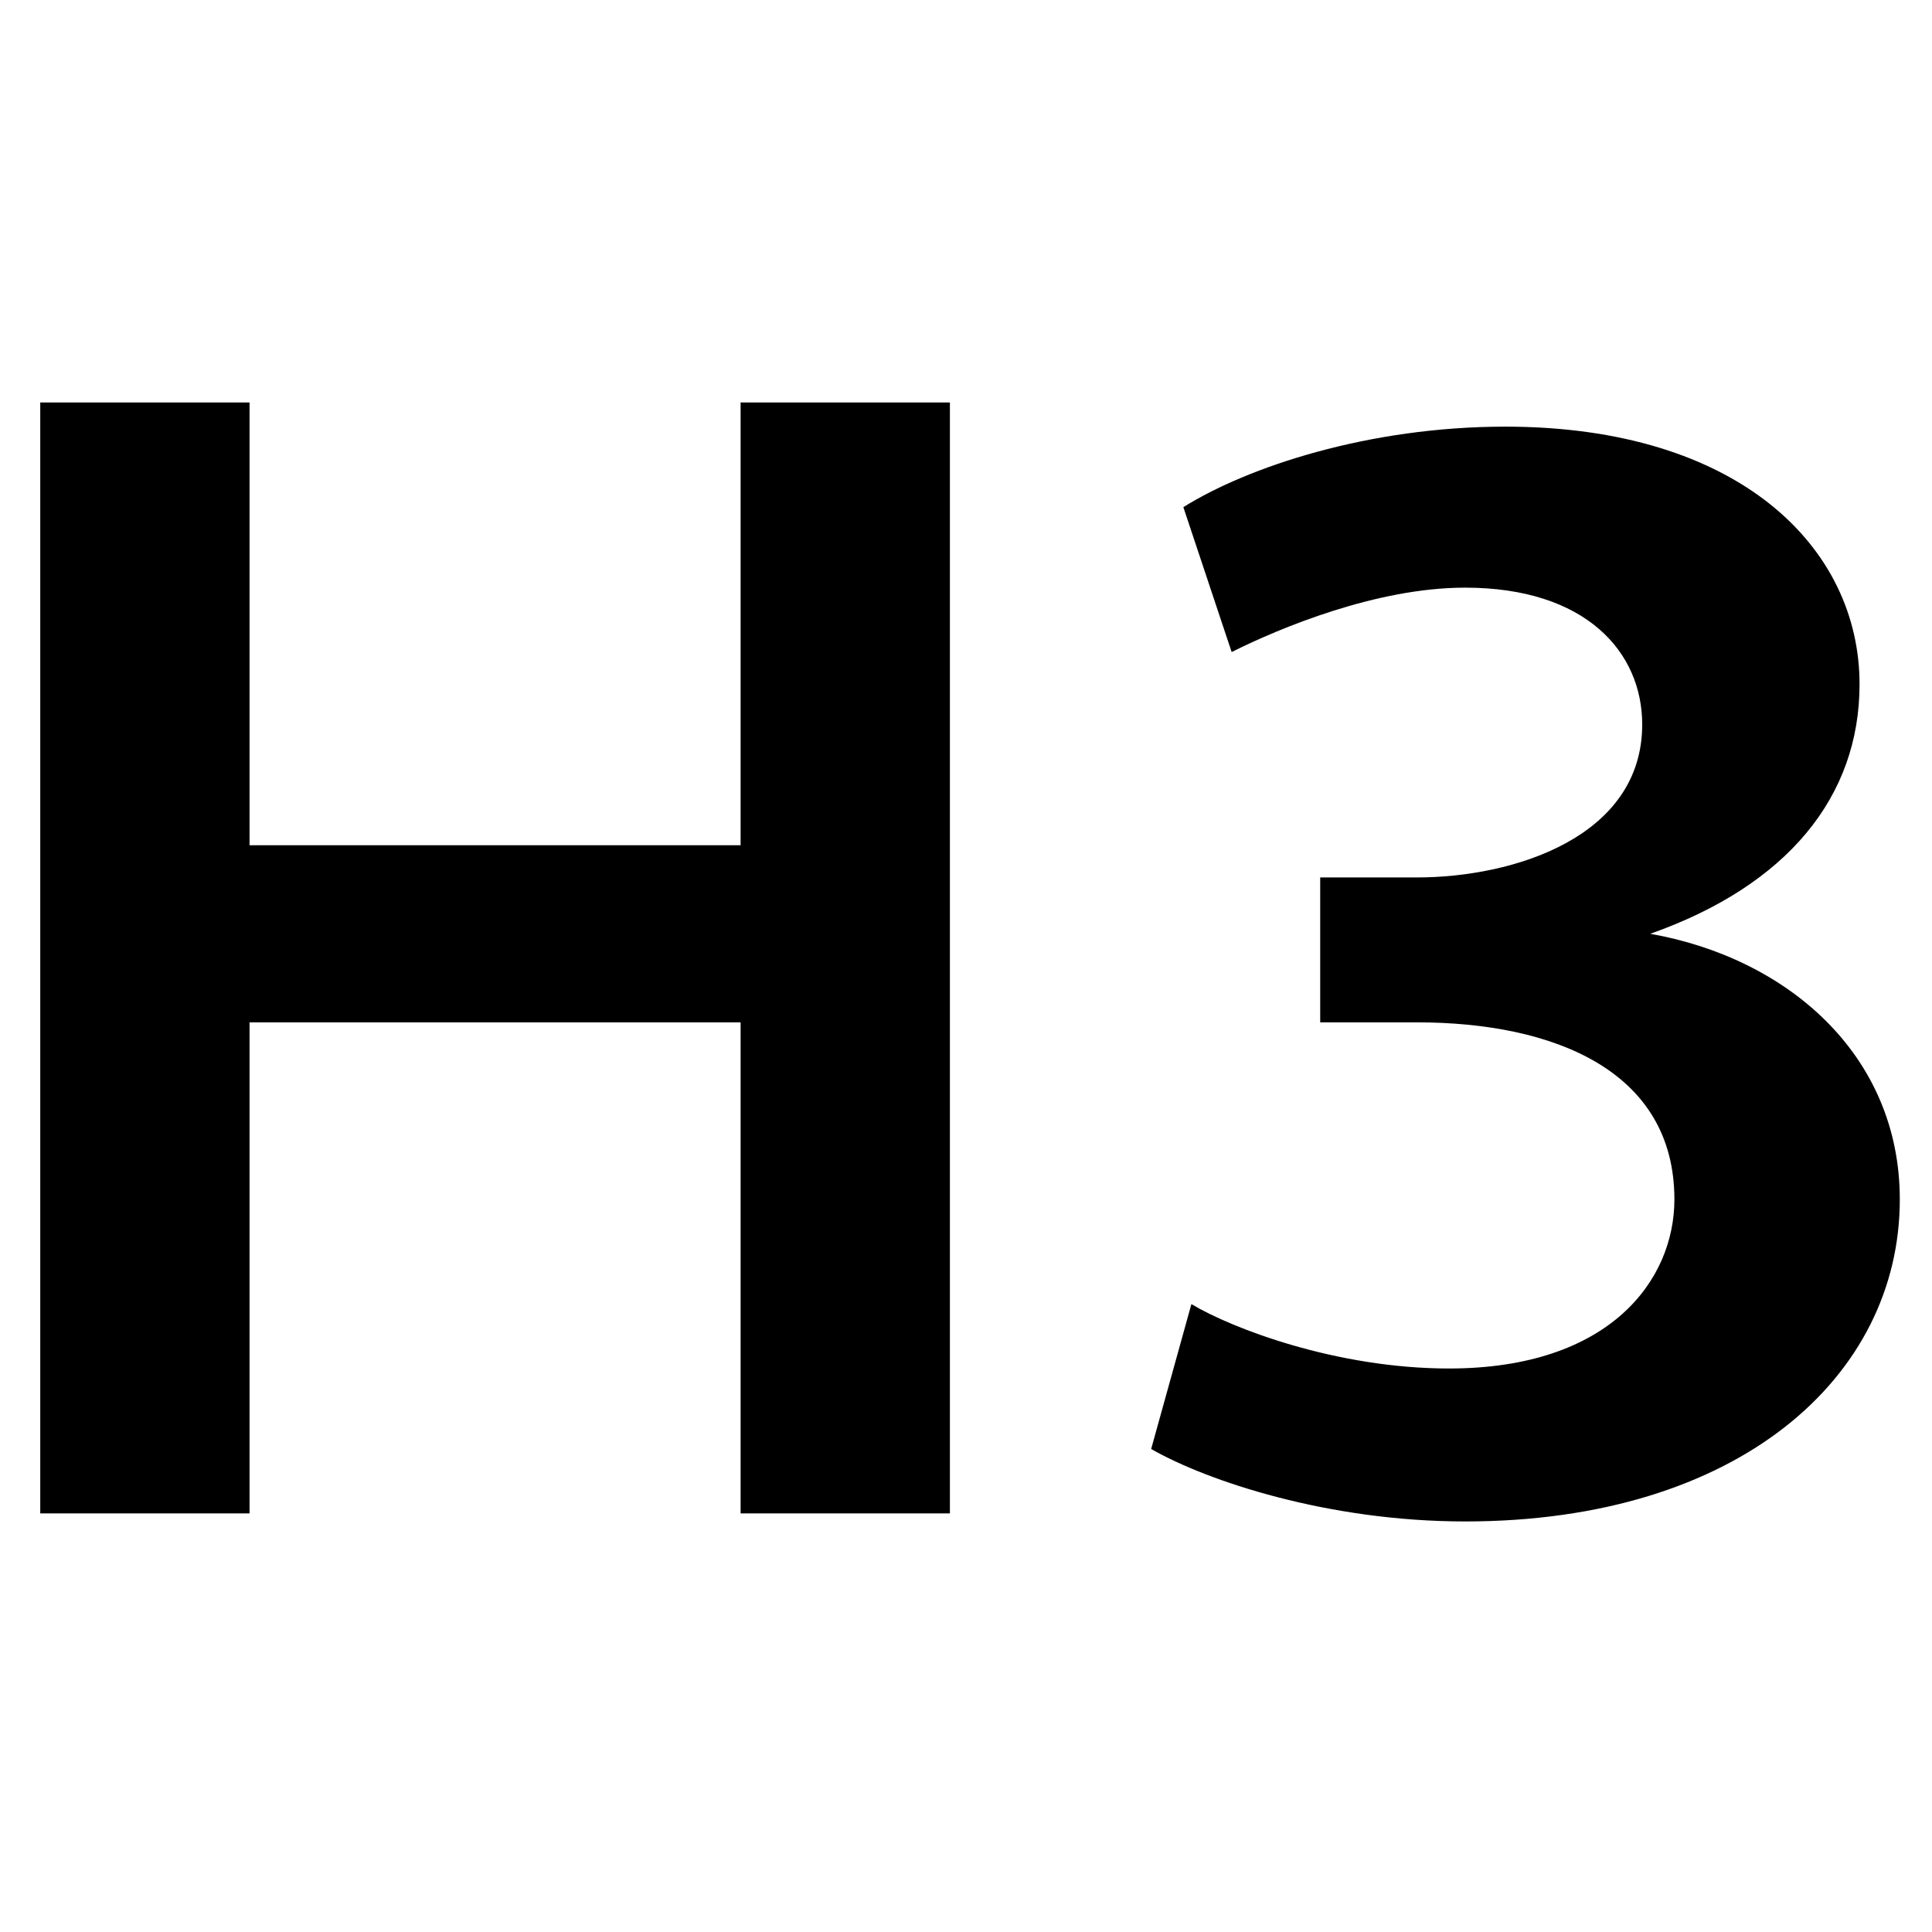 <?xml version="1.0" encoding="utf-8"?>
<!-- Generator: Adobe Illustrator 27.0.0, SVG Export Plug-In . SVG Version: 6.00 Build 0)  -->
<svg version="1.1" id="Calque_1" xmlns="http://www.w3.org/2000/svg" xmlns:xlink="http://www.w3.org/1999/xlink" x="0px" y="0px"
	 viewBox="0 0 24 24" style="enable-background:new 0 0 24 24;" xml:space="preserve">
<style type="text/css">
	.st0{fill:none;}
	.st1{enable-background:new    ;}
</style>
<rect x="2" y="5.9" class="st0" width="27.6" height="20.1"/>
<g class="st1">
	<path d="M3.1,5v5.5h6.1V5h2.6v13.8H9.2v-6.1H3.1v6.1H0.5V5H3.1z"/>
	<path d="M14.8,16.2c0.5,0.3,1.8,0.8,3.2,0.8c2,0,2.8-1.1,2.8-2.1c0-1.6-1.5-2.2-3.2-2.2h-1.2v-1.8h1.2c1.2,0,2.8-0.5,2.8-1.9
		c0-0.9-0.7-1.7-2.2-1.7c-1.1,0-2.3,0.5-2.9,0.8l-0.6-1.8c0.8-0.5,2.3-1,4-1c2.9,0,4.4,1.5,4.4,3.2c0,1.4-0.9,2.5-2.6,3.1v0
		c1.7,0.3,3.1,1.5,3.1,3.3c0,2.2-2,4-5.4,4c-1.7,0-3.2-0.5-3.9-0.9L14.8,16.2z"/>
</g>
</svg>
